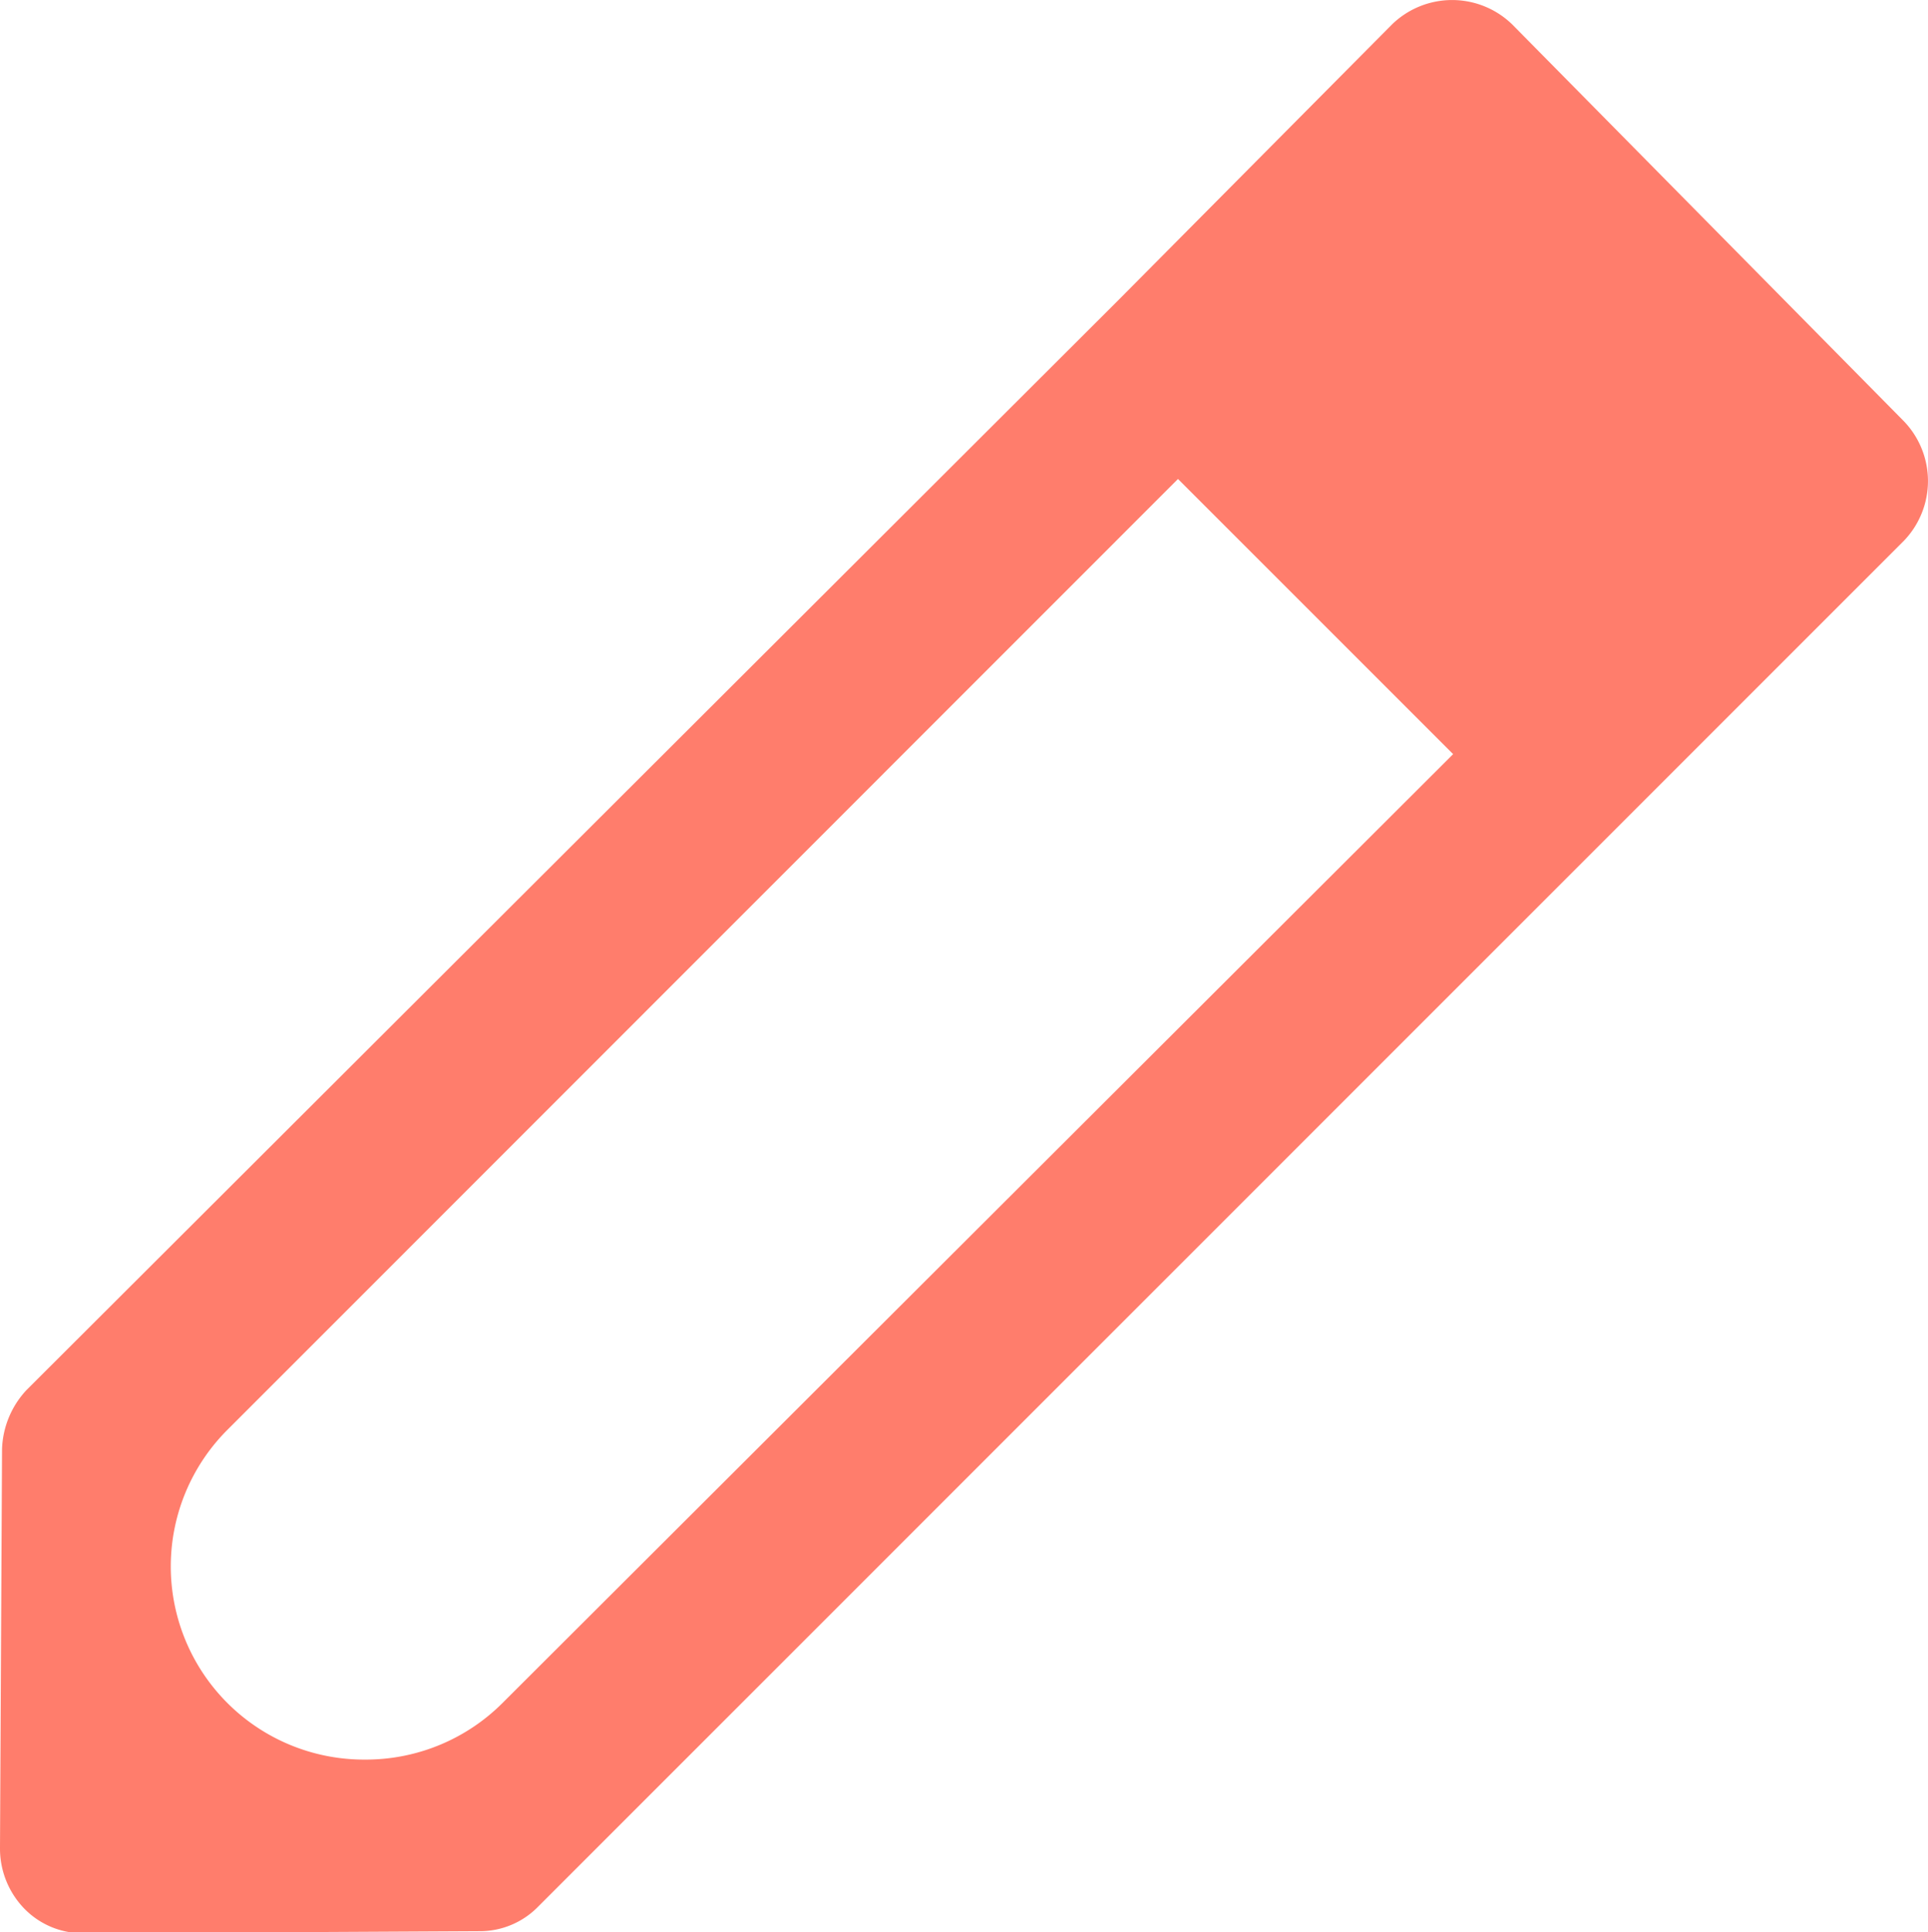 <svg id="Livello_1" data-name="Livello 1" xmlns="http://www.w3.org/2000/svg" viewBox="0 0 94.6 94.8"><defs><style>.cls-1{fill:#ff7d6c;}.cls-2{fill:none;}</style></defs><title>edit2</title><path class="cls-1" d="M19.8,86.45,19.7,106a4.23,4.23,0,0,0,1.2,3,4,4,0,0,0,2.9,1.2l19.4-.1a4,4,0,0,0,2.9-1.2l67-67a4.23,4.23,0,0,0,0-5.9L93.9,16.55a4.23,4.23,0,0,0-5.9,0L74.6,30.05,21,83.55A4.45,4.45,0,0,0,19.8,86.45Zm77.1-40L83.4,33M91,52.35,44.35,98.91a9.48,9.48,0,0,1-6.62,2.77h-.11a9.48,9.48,0,0,1-9.54-9.55h0a9.48,9.48,0,0,1,2.78-6.63L77.5,38.85m0,0L91,52.35" transform="translate(-19.7 -15.35)"/><line class="cls-2" x1="55.3" y1="25.25" x2="61.35" y2="19.2"/><line class="cls-2" x1="68.8" y1="38.75" x2="74.7" y2="32.85"/><line class="cls-2" x1="51.05" y1="30.25" x2="56.95" y2="24.35"/><line class="cls-2" x1="64.55" y1="43.75" x2="70.45" y2="37.85"/></svg>